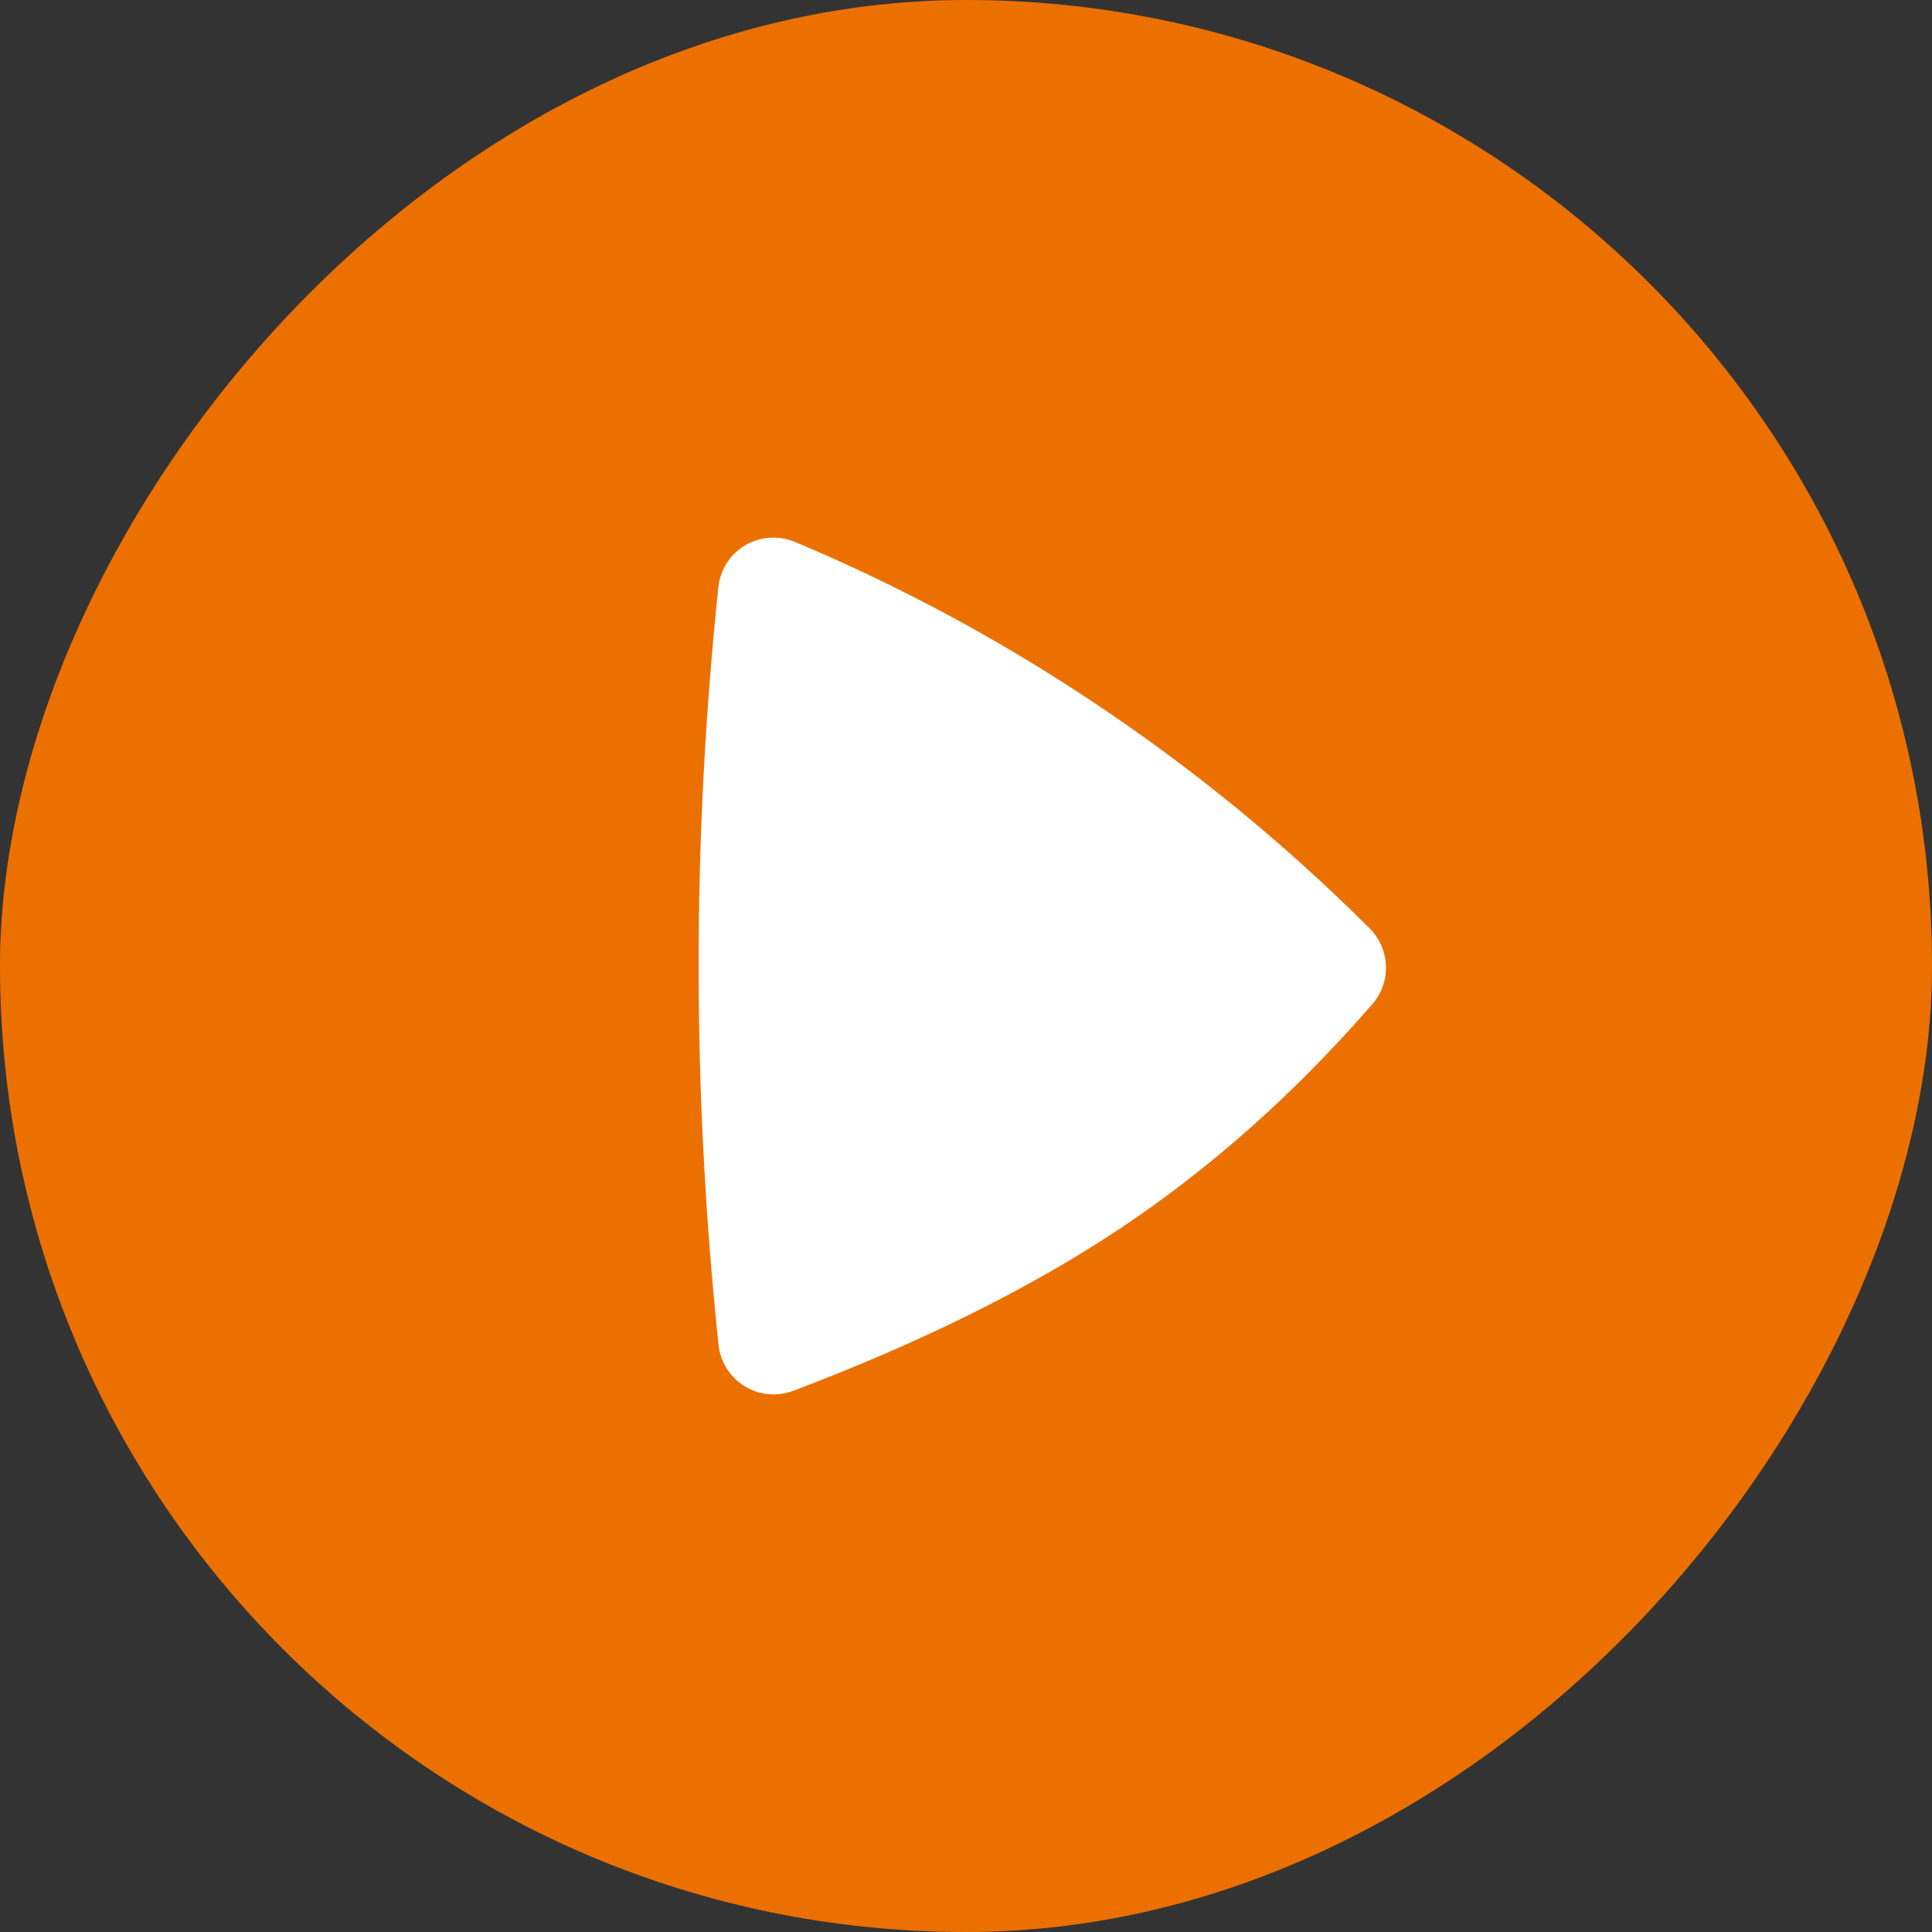 <svg width="46" height="46" viewBox="0 0 46 46" fill="none" xmlns="http://www.w3.org/2000/svg">
<rect x="0" y="0" width="46" height="46" fill="#333333" stroke="none"/>
<rect width="46" height="46" rx="23" transform="matrix(-1 0 0 1 46 0)" fill="#EC7000"/>
<path fill-rule="evenodd" clip-rule="evenodd" d="M32.613 22.107C30.582 20.079 28.353 18.258 25.96 16.672C23.739 15.197 21.384 13.934 18.925 12.902C18.735 12.823 18.529 12.789 18.324 12.803C18.119 12.817 17.919 12.879 17.742 12.984C17.565 13.089 17.415 13.234 17.304 13.407C17.193 13.581 17.124 13.777 17.103 13.982C16.79 16.98 16.634 19.978 16.634 22.976C16.634 25.99 16.791 29.004 17.108 32.019C17.129 32.219 17.196 32.413 17.304 32.584C17.411 32.754 17.556 32.898 17.728 33.004C17.9 33.11 18.094 33.175 18.295 33.194C18.496 33.213 18.699 33.186 18.888 33.114C21.927 31.963 24.506 30.684 26.626 29.279C28.798 27.838 30.815 26.048 32.676 23.907C32.895 23.655 33.011 23.329 32.999 22.995C32.987 22.661 32.849 22.343 32.613 22.107Z" fill="white"/>
</svg>
